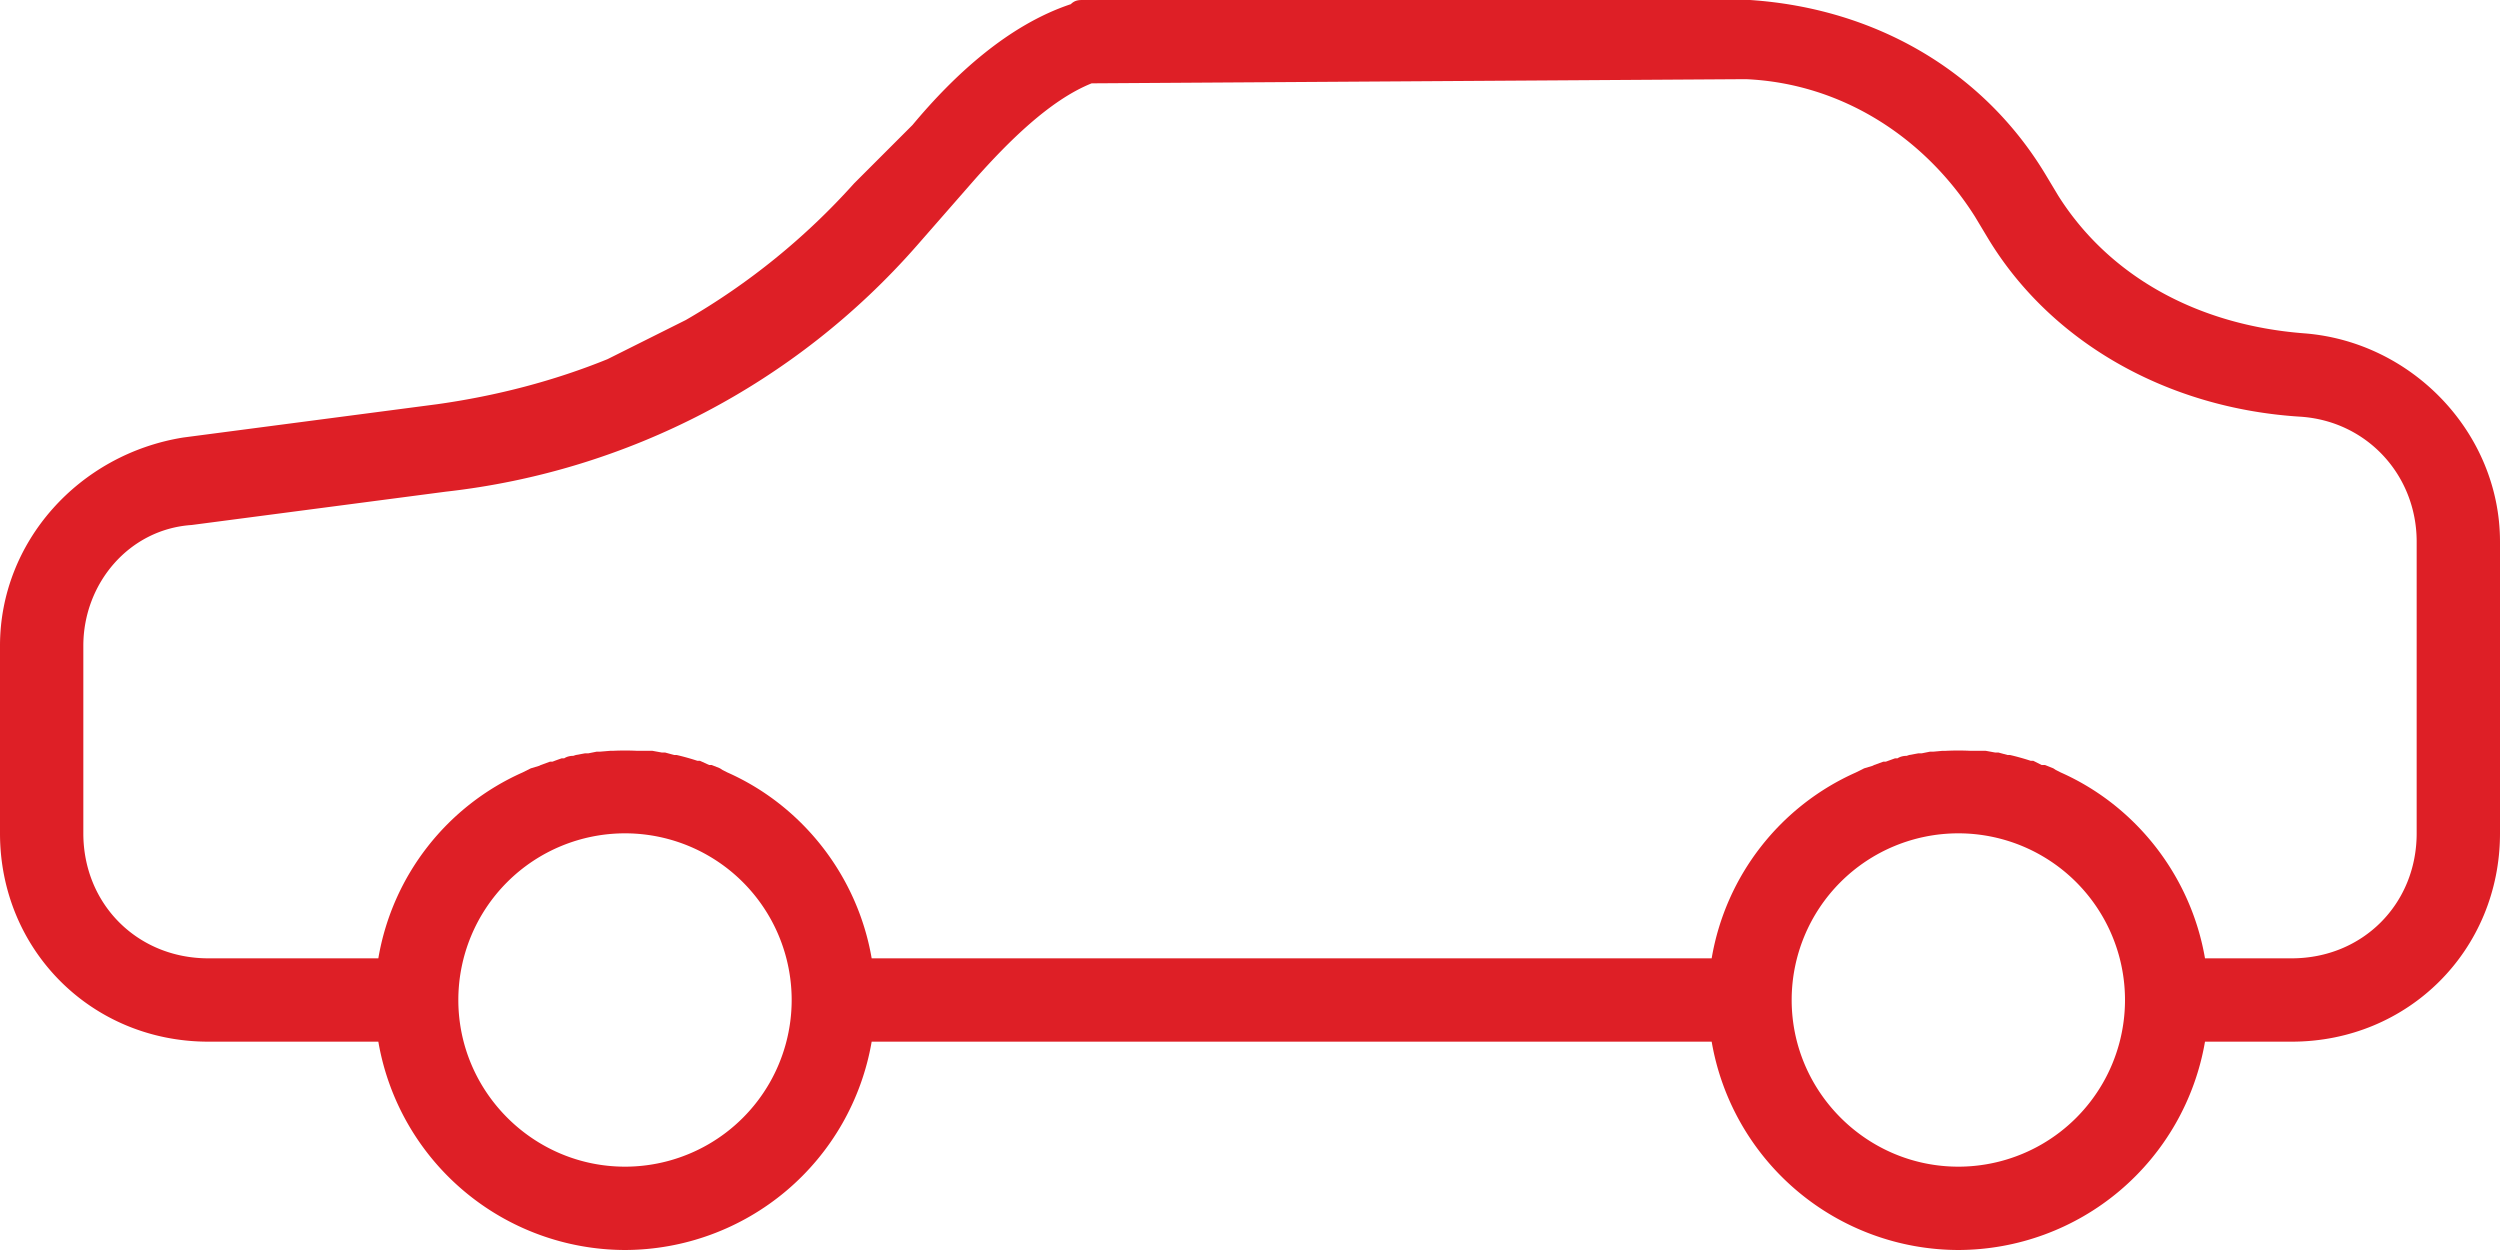 <svg xmlns="http://www.w3.org/2000/svg" xmlns:xlink="http://www.w3.org/1999/xlink" width="30" height="15" viewBox="0 0 30 15"><defs><path id="fbwna" d="M213 956.5v3.5c0 1.4-1.1 2.5-2.5 2.5h-1.04a3.01 3.01 0 0 1-2.96 2.5 3.01 3.01 0 0 1-2.96-2.5h-10.08a3.01 3.01 0 0 1-2.96 2.5 3.01 3.01 0 0 1-2.96-2.5h-2.04c-1.4 0-2.5-1.1-2.5-2.5v-2.25c0-1.25.95-2.3 2.2-2.5l3.05-.4c.71-.1 1.4-.28 2.04-.54l.94-.47a8.26 8.26 0 0 0 2.02-1.64l.7-.7c.5-.6 1.15-1.2 1.9-1.45.05-.05.1-.05.15-.05h8c1.5.1 2.8.85 3.55 2.1l.15.25c.6.95 1.65 1.55 2.95 1.65 1.3.1 2.35 1.2 2.35 2.5zm-20.5 5.5a2 2 0 0 0-2-2 2 2 0 0 0-2 2c0 1.1.9 2 2 2a2 2 0 0 0 2-2zm16 0a2 2 0 0 0-2-2 2 2 0 0 0-2 2c0 1.1.9 2 2 2a2 2 0 0 0 2-2zm3.5-5.5c0-.8-.6-1.45-1.4-1.5-1.6-.1-3-.9-3.75-2.15l-.15-.25c-.6-.95-1.6-1.6-2.75-1.65l-7.85.05c-.5.2-1 .7-1.4 1.15l-.7.8a8.82 8.82 0 0 1-5.65 2.95l-3.05.4c-.75.05-1.3.7-1.3 1.45V960c0 .85.65 1.5 1.5 1.5h2.04c.17-1 .83-1.83 1.73-2.23l.06-.03.04-.02.1-.03.02-.01.11-.04h.03a3 3 0 0 1 .11-.04h.03c.03-.02.07-.03.11-.03l.03-.01.11-.02h.04l.1-.02h.04l.12-.01h.03a3.03 3.03 0 0 1 .3 0h.18l.11.02h.04l.11.03h.03a2.94 2.94 0 0 1 .25.07h.03l.11.05h.03l.1.04.03.02.06.03c.9.4 1.56 1.24 1.73 2.23h10.08c.17-1 .83-1.83 1.73-2.23l.06-.03.04-.02.1-.03.02-.01.11-.04h.03l.11-.04h.03c.03-.02.07-.03.11-.03l.03-.01.11-.02h.04l.1-.02h.04l.11-.01h.04a3.03 3.03 0 0 1 .3 0h.18l.11.02h.04l.11.03h.03a2.94 2.94 0 0 1 .25.07h.03l.1.05h.04l.1.04.03.02.06.03c.9.4 1.56 1.24 1.73 2.23h1.04c.85 0 1.5-.65 1.5-1.5z"/></defs><g><g transform="translate(-183 -950)"><use fill="#de1f26" xlink:href="#fbwna"/></g></g></svg>